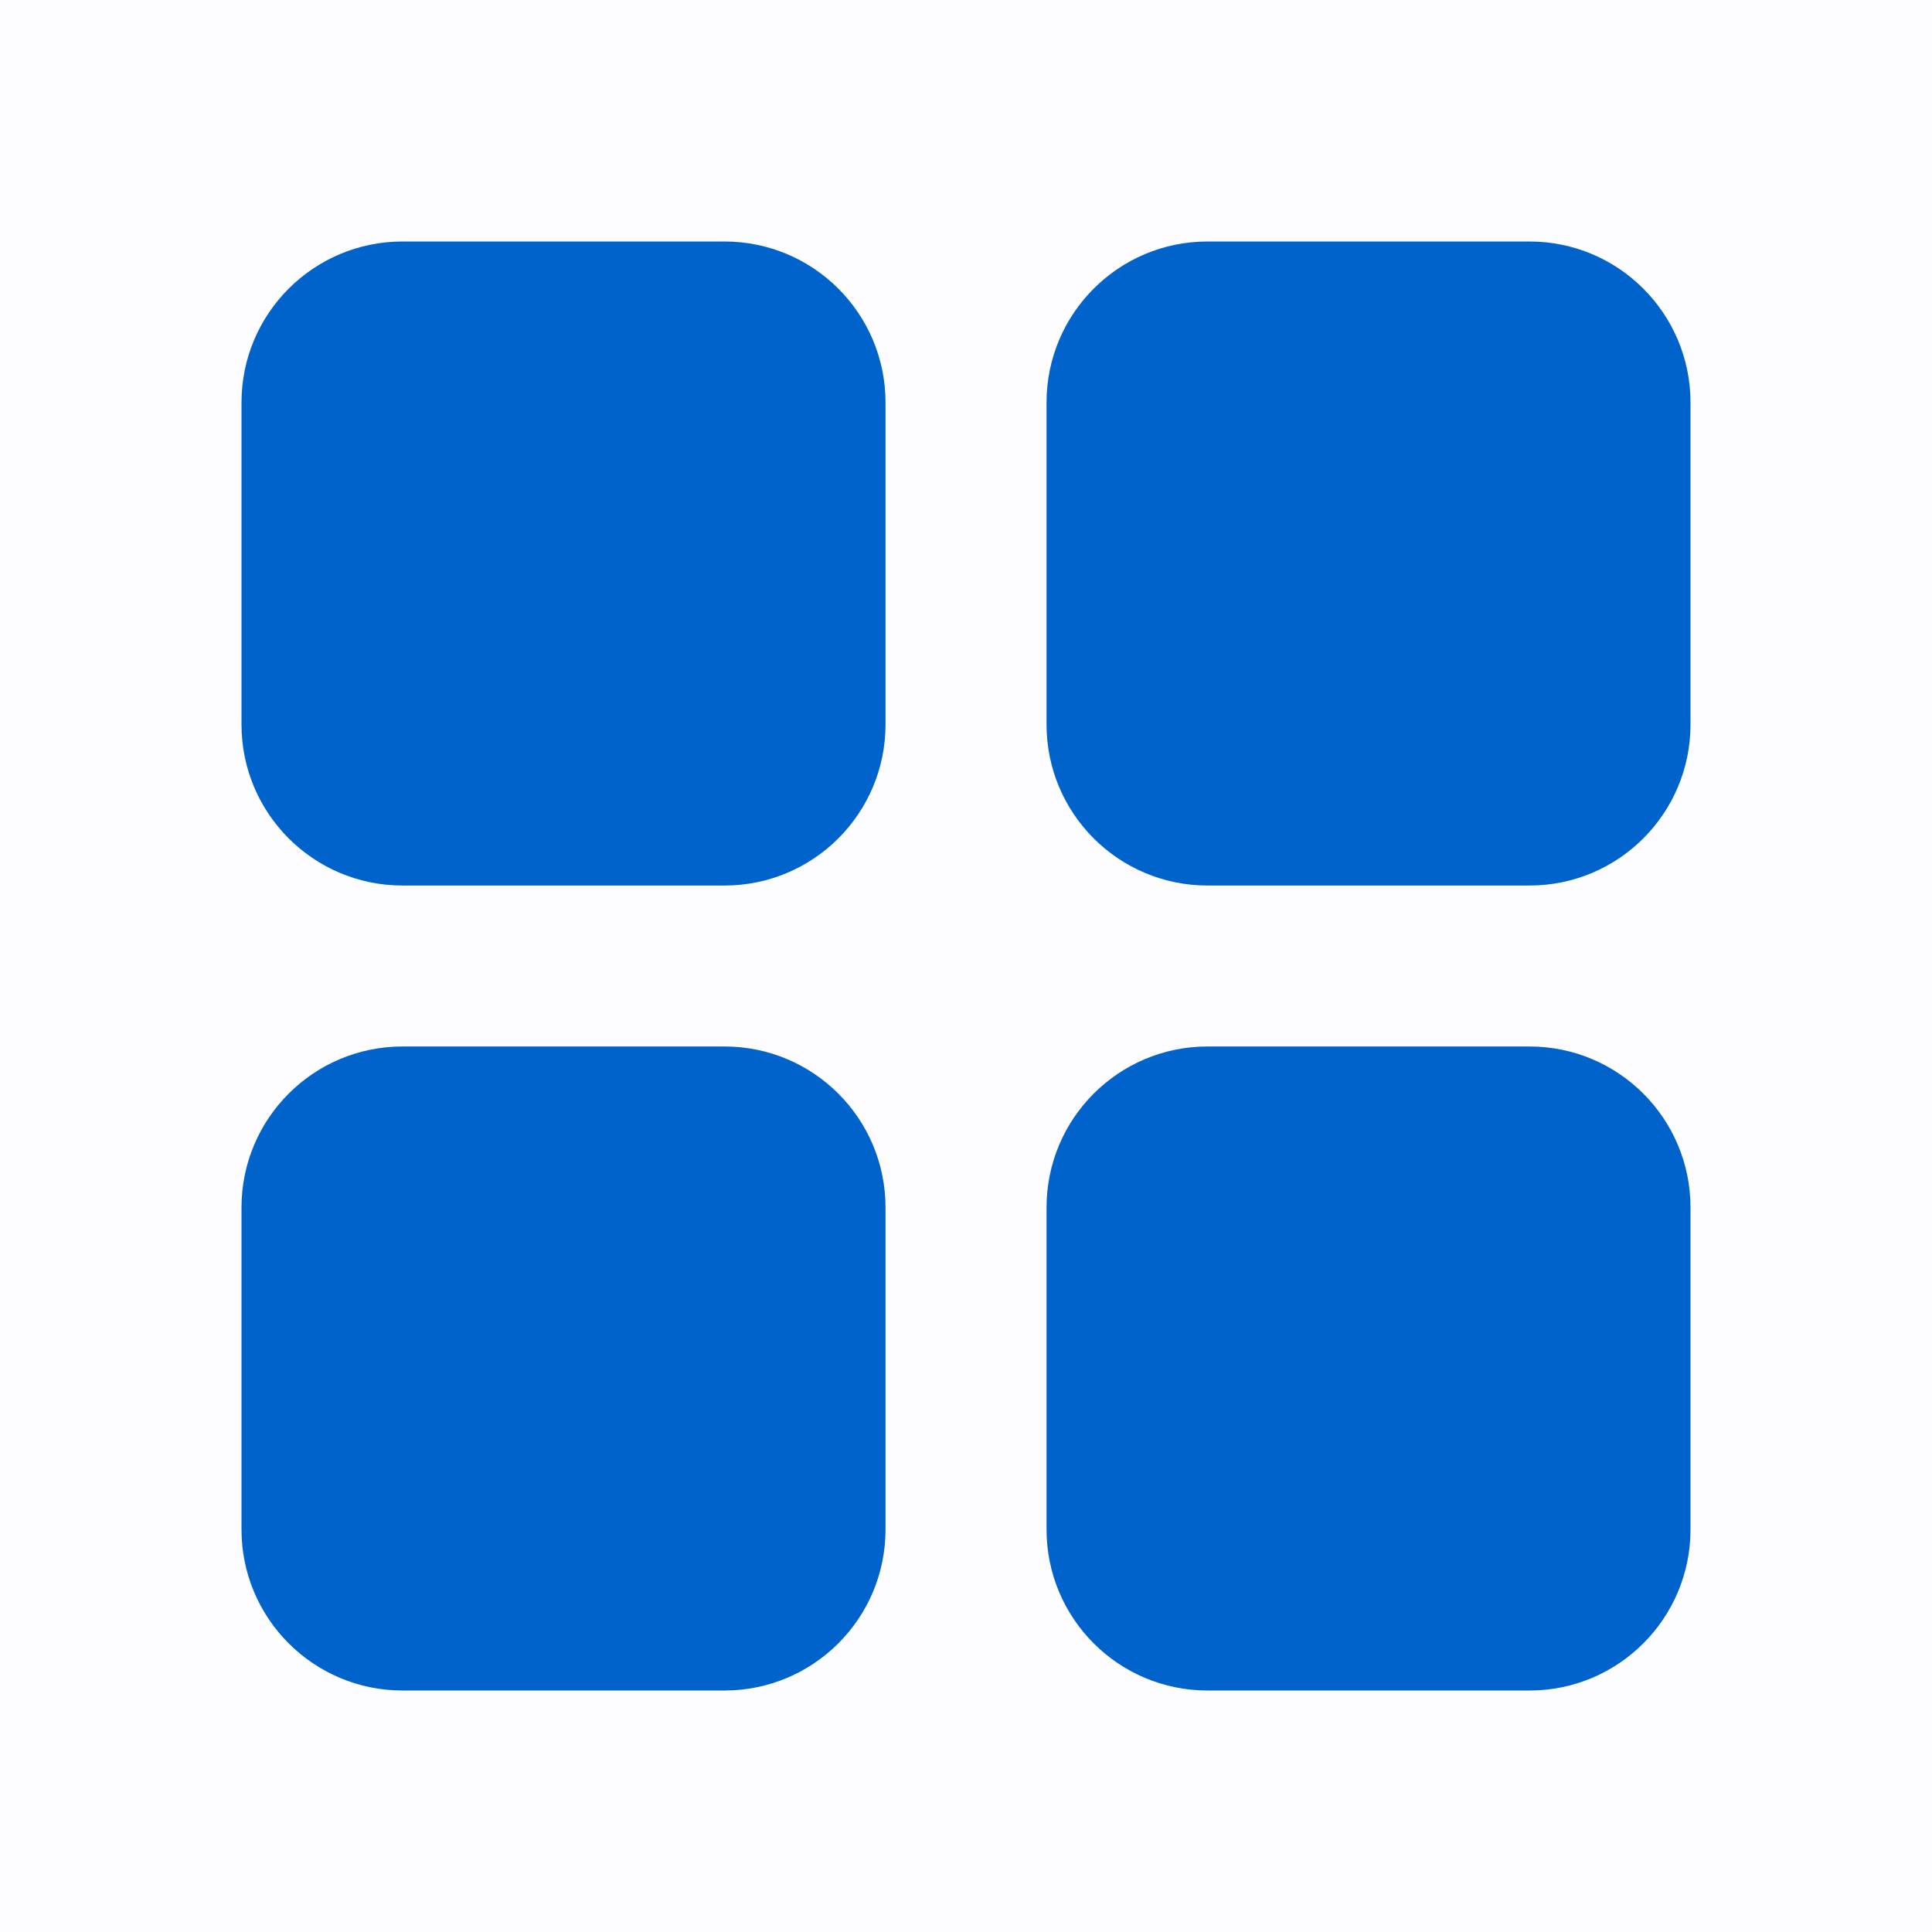 <svg width="32" height="32" viewBox="0 0 32 32" fill="none" xmlns="http://www.w3.org/2000/svg">
<rect opacity="0.01" width="32" height="32" fill="#0063CC"/>
<path d="M12 4H6.667C5.194 4 4 5.194 4 6.667V12C4 13.473 5.194 14.667 6.667 14.667H12C13.473 14.667 14.667 13.473 14.667 12V6.667C14.667 5.194 13.473 4 12 4Z" fill="#0063CC"/>
<path d="M25.334 4H20C18.527 4 17.334 5.194 17.334 6.667V12C17.334 13.473 18.527 14.667 20 14.667H25.334C26.806 14.667 28 13.473 28 12V6.667C28 5.194 26.806 4 25.334 4Z" fill="#0063CC"/>
<path d="M12 17.333H6.667C5.194 17.333 4 18.527 4 20V25.333C4 26.806 5.194 28 6.667 28H12C13.473 28 14.667 26.806 14.667 25.333V20C14.667 18.527 13.473 17.333 12 17.333Z" fill="#0063CC"/>
<path d="M25.334 17.333H20C18.527 17.333 17.334 18.527 17.334 20V25.333C17.334 26.806 18.527 28 20 28H25.334C26.806 28 28 26.806 28 25.333V20C28 18.527 26.806 17.333 25.334 17.333Z" fill="#0063CC"/>
</svg>
